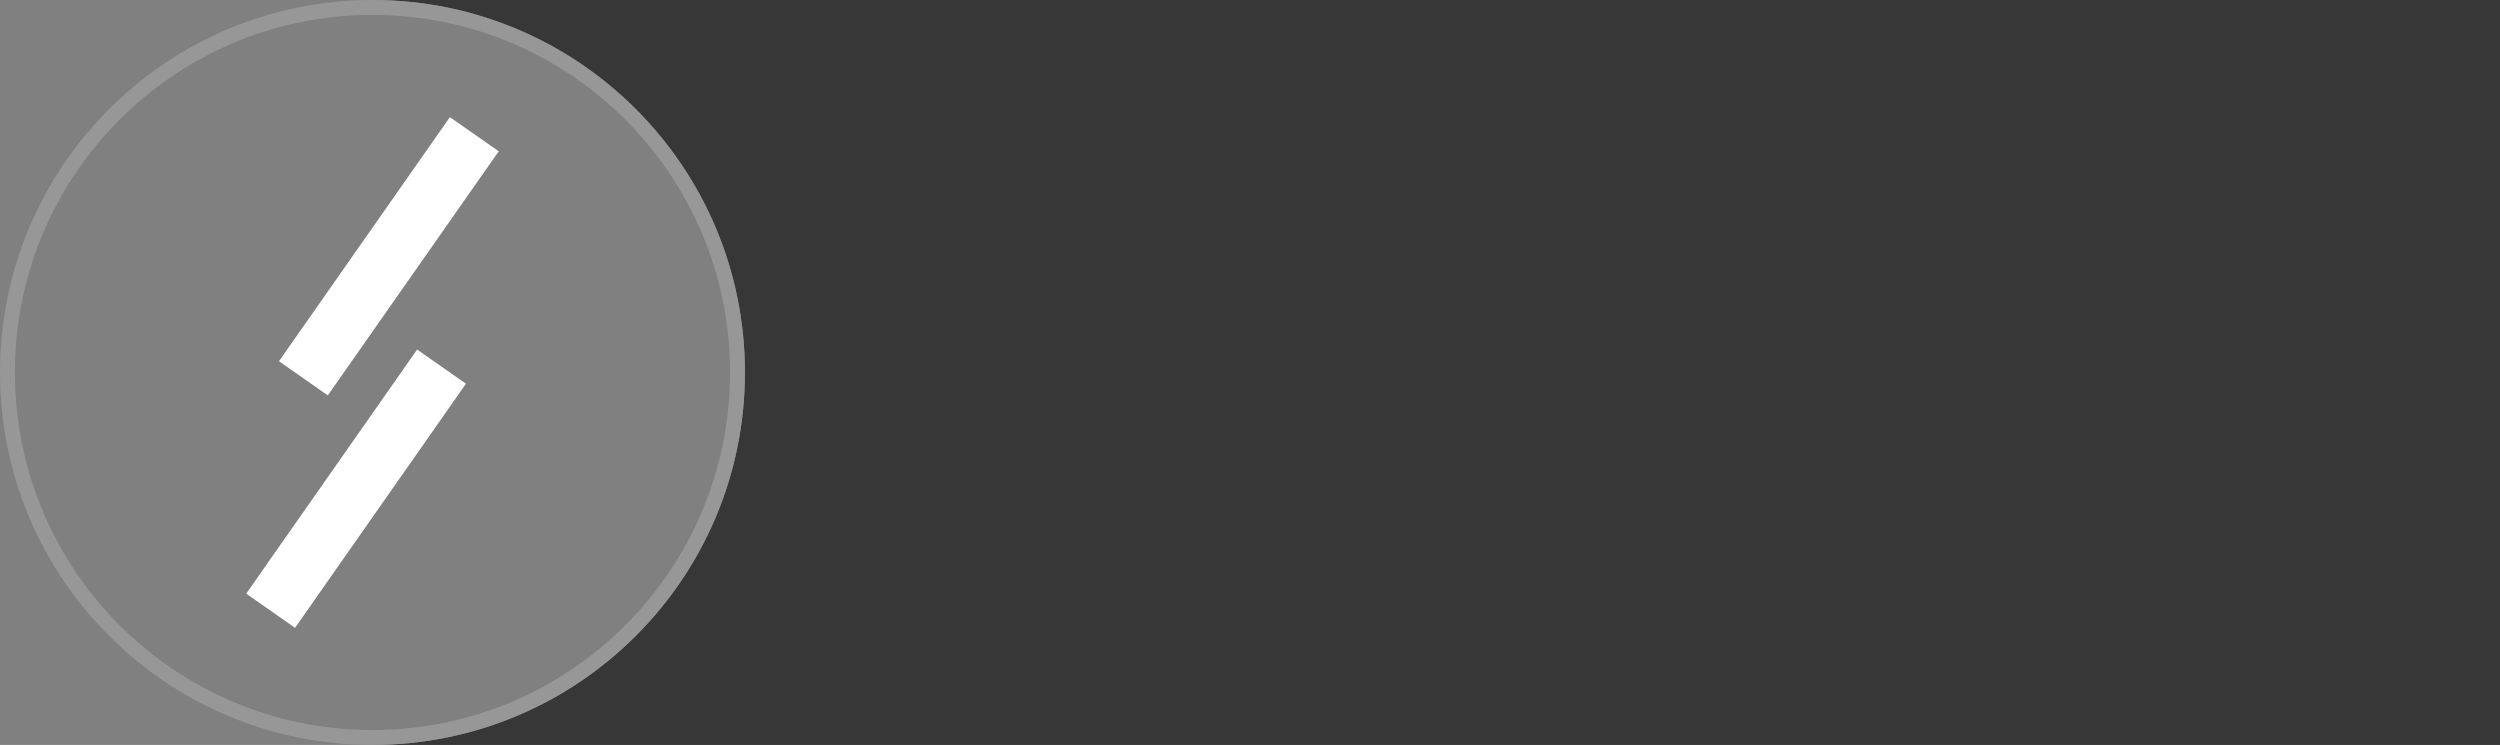 <?xml version="1.0" encoding="UTF-8"?>
<svg width="839px" height="250px" viewBox="0 0 839 250" version="1.1" xmlns="http://www.w3.org/2000/svg" xmlns:xlink="http://www.w3.org/1999/xlink">
    <rect x="0" y="0" width="839" height="250" fill="#808080" stroke="none"/>
    <!-- Generator: Sketch 50.2 (55047) - http://www.bohemiancoding.com/sketch -->
    <title>Group 2</title>
    <desc>Created with Sketch.</desc>
    <defs></defs>
    <g id="Page-1" stroke="none" stroke-width="1" fill="none" fill-rule="evenodd">
        <g id="Desktop-HD" transform="translate(-601, -393)">
            <g id="Group-2" transform="translate(601, 393)">
                <path d="M125,250 C194.036,250 250,194.036 250,125 C250,55.964 194.036,0 125,0 L1125,0 L1125,250 L125,250 Z" id="Combined-Shape" fill="#373737"></path>
                <g id="Logo">
                    <g id="Group-6">
                        <g id="Group" transform="translate(82.5, 39.003)" fill="#FFFFFF">
                            <rect id="Rectangle" transform="translate(37, 125) rotate(35) translate(-37, -125) " x="27" y="75" width="20" height="100"></rect>
                            <rect id="Rectangle" transform="translate(48, 47) rotate(35) translate(-48, -47) " x="38" y="-3" width="20" height="100"></rect>
                        </g>
                        <circle id="Oval" stroke="#979797" stroke-width="5" cx="125" cy="125" r="122.5"></circle>
                    </g>
                </g>
            </g>
        </g>
    </g>
</svg>